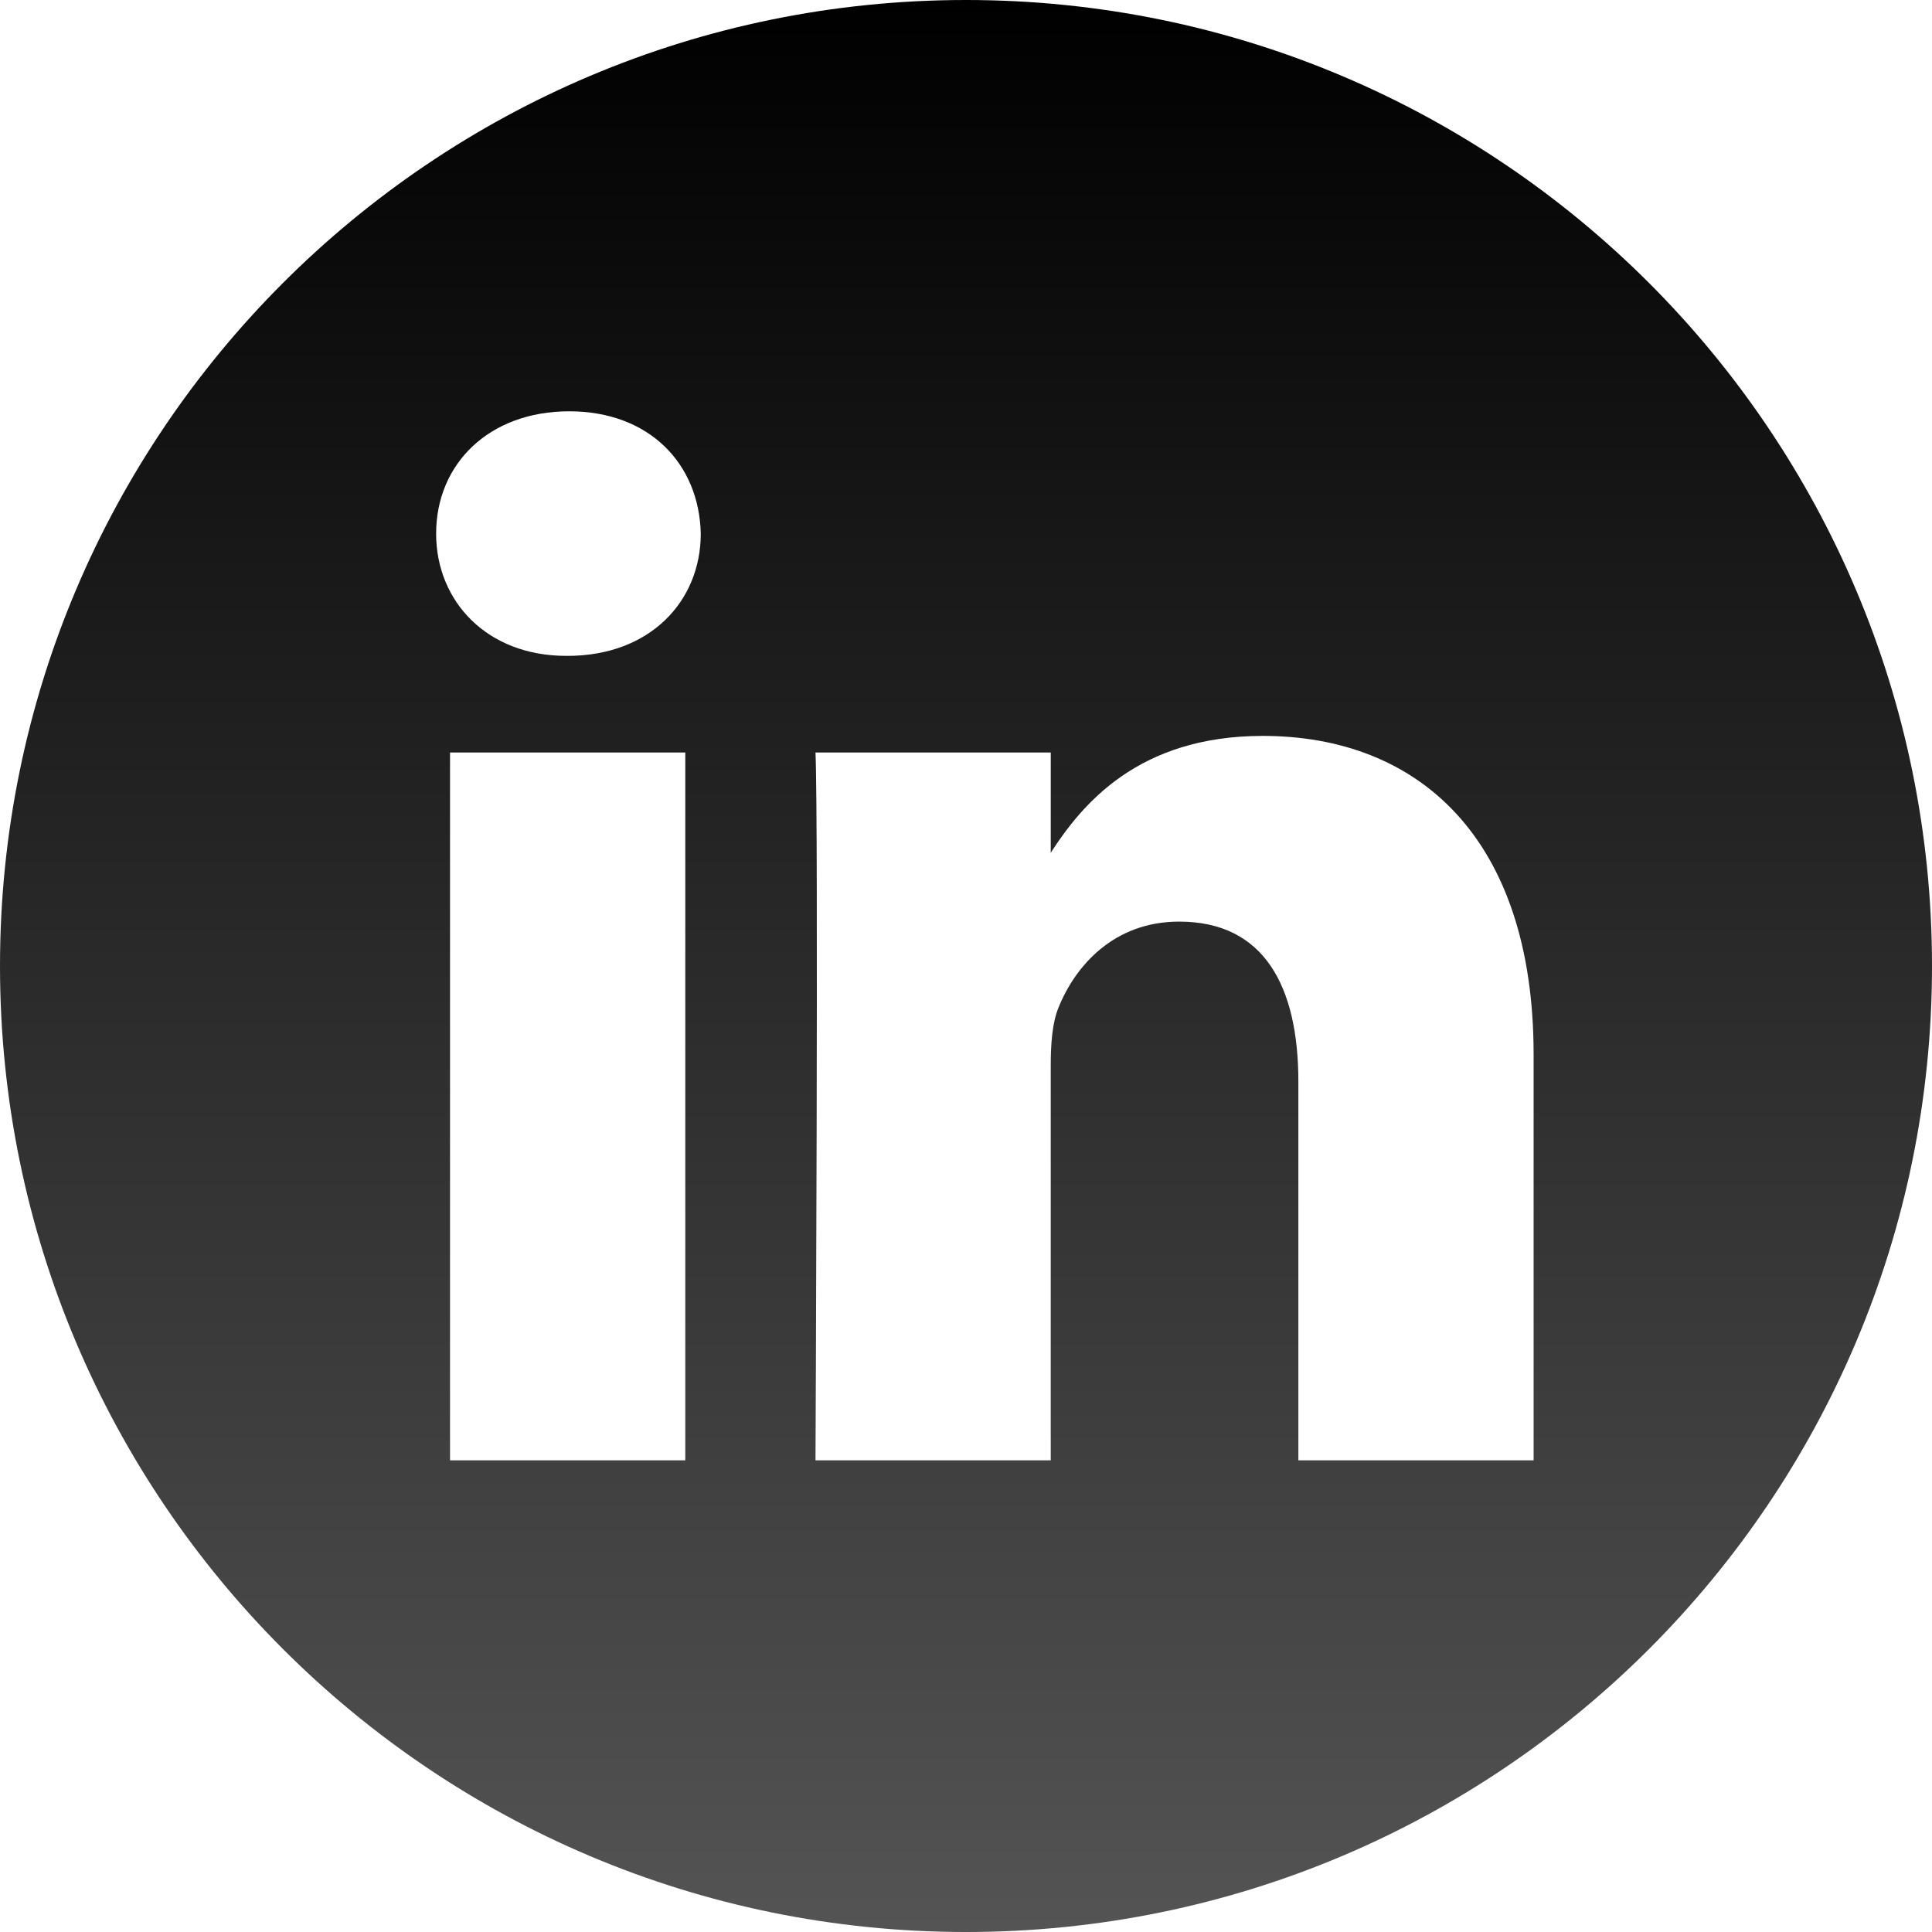 <svg width="400" height="400" viewBox="0 0 400 400" fill="white" xmlns="http://www.w3.org/2000/svg">
<path d="M200 0C89.56 0 0 89.56 0 200C0 310.44 89.56 400 200 400C310.44 400 400 310.44 400 200C400 89.56 310.44 0 200 0ZM141.882 302.344H93.173V155.801H141.882V302.344ZM117.529 135.791H117.212C100.867 135.791 90.295 124.539 90.295 110.477C90.295 96.097 101.19 85.156 117.853 85.156C134.515 85.156 144.769 96.097 145.087 110.477C145.087 124.539 134.515 135.791 117.529 135.791ZM317.517 302.344H268.814V223.947C268.814 204.245 261.761 190.808 244.138 190.808C230.682 190.808 222.668 199.872 219.147 208.621C217.859 211.752 217.545 216.129 217.545 220.508V302.344H168.839C168.839 302.344 169.476 169.55 168.839 155.801H217.545V176.55C224.017 166.565 235.599 152.362 261.441 152.362C293.488 152.362 317.517 173.306 317.517 218.317V302.344Z" fill="url(#paint0_linear)"/>
<defs>
<linearGradient id="paint0_linear" x1="200" y1="0" x2="200" y2="400" gradientUnits="userSpaceOnUse">
<stop/>
<stop offset="1" stop-color="#545454"/>
</linearGradient>
</defs>
</svg>
